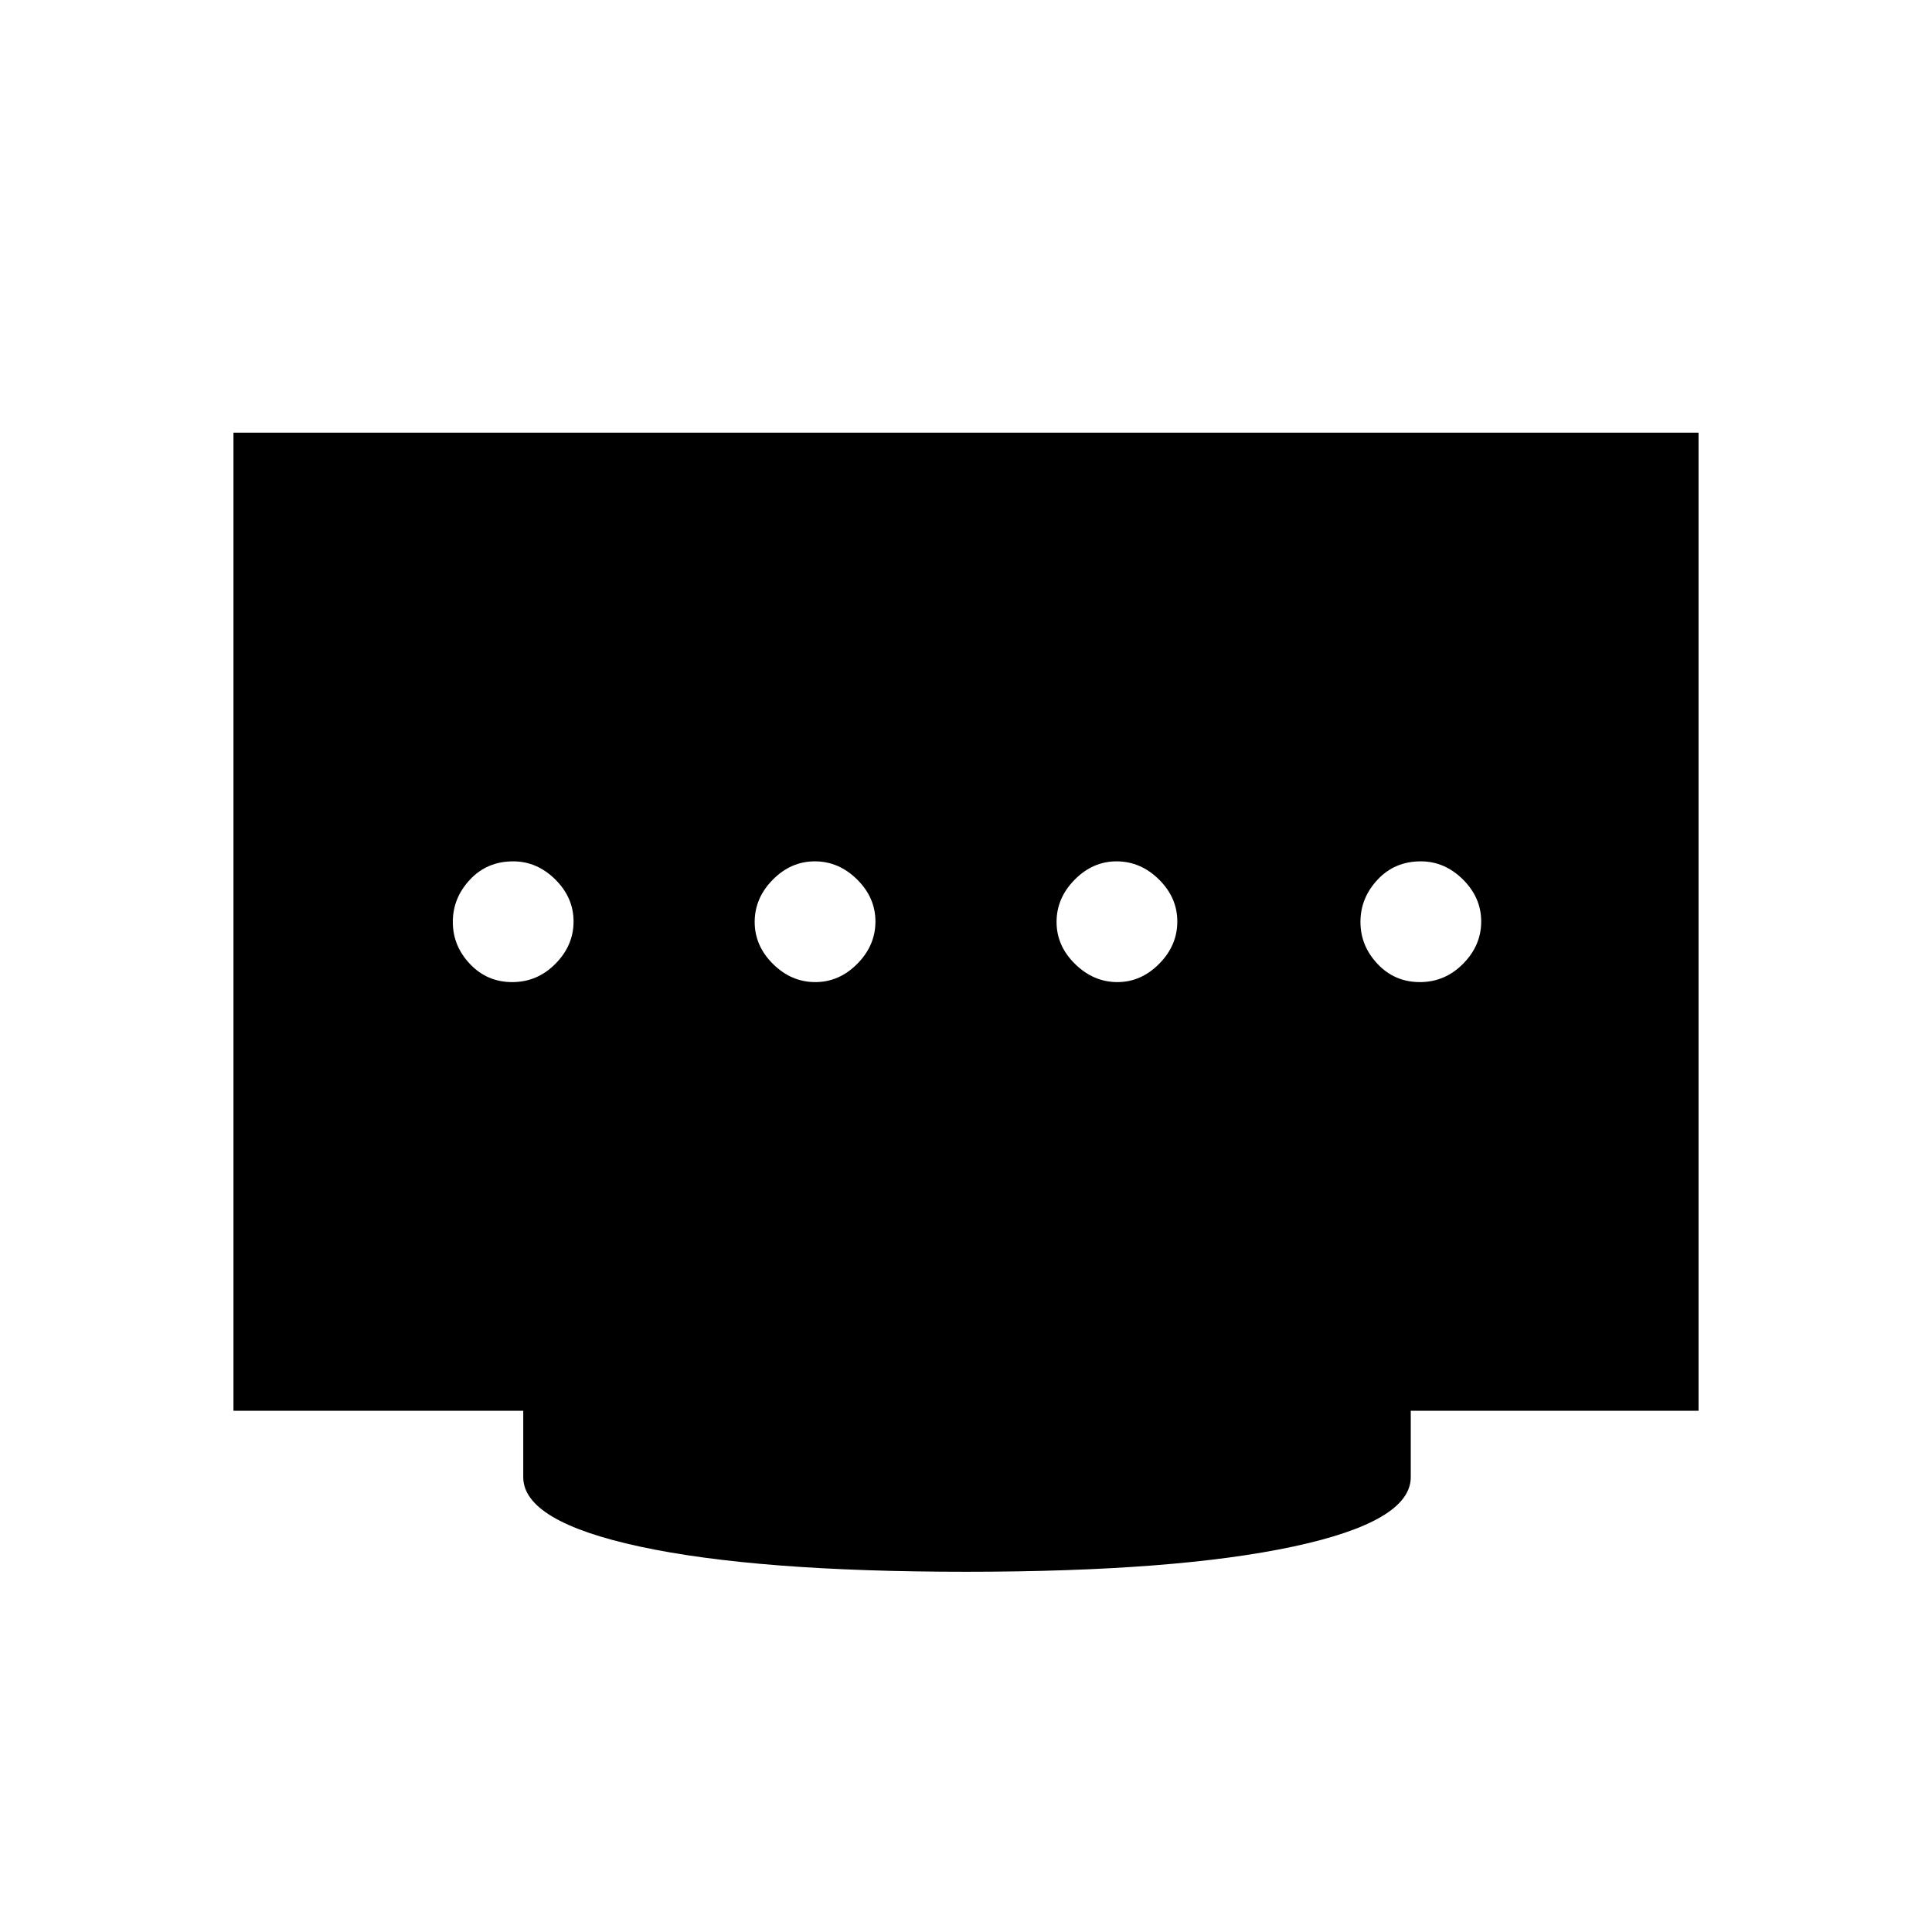 <svg xmlns="http://www.w3.org/2000/svg" height="48" viewBox="0 -960 960 960" width="48"><path d="M405.11-472q11.89 0 20.89-9.11 9-9.1 9-21 0-11.89-9.11-20.89-9.1-9-21-9-11.89 0-20.89 9.11-9 9.1-9 21 0 11.89 9.11 20.89 9.1 9 21 9Zm-150.59 0q12.48 0 21.48-9.11 9-9.1 9-21 0-11.89-9.08-20.89t-20.94-9q-12.98 0-21.48 9.11-8.5 9.1-8.5 21 0 11.89 8.52 20.89t21 9Zm300.67 0q11.81 0 20.81-9.11 9-9.1 9-21 0-11.89-9.13-20.89t-21.06-9Q543-532 534-522.89q-9 9.1-9 21 0 11.89 9.19 20.89 9.2 9 21 9Zm150.33 0q12.48 0 21.48-9.11 9-9.1 9-21 0-11.89-9.08-20.89t-20.94-9q-12.98 0-21.48 9.11-8.5 9.1-8.5 21 0 11.89 8.52 20.89t21 9ZM480-179q-104 0-162-12.5T260-226v-33H116v-486h728v486H701v33q0 22-58.5 34.5T480-179Z"/></svg>